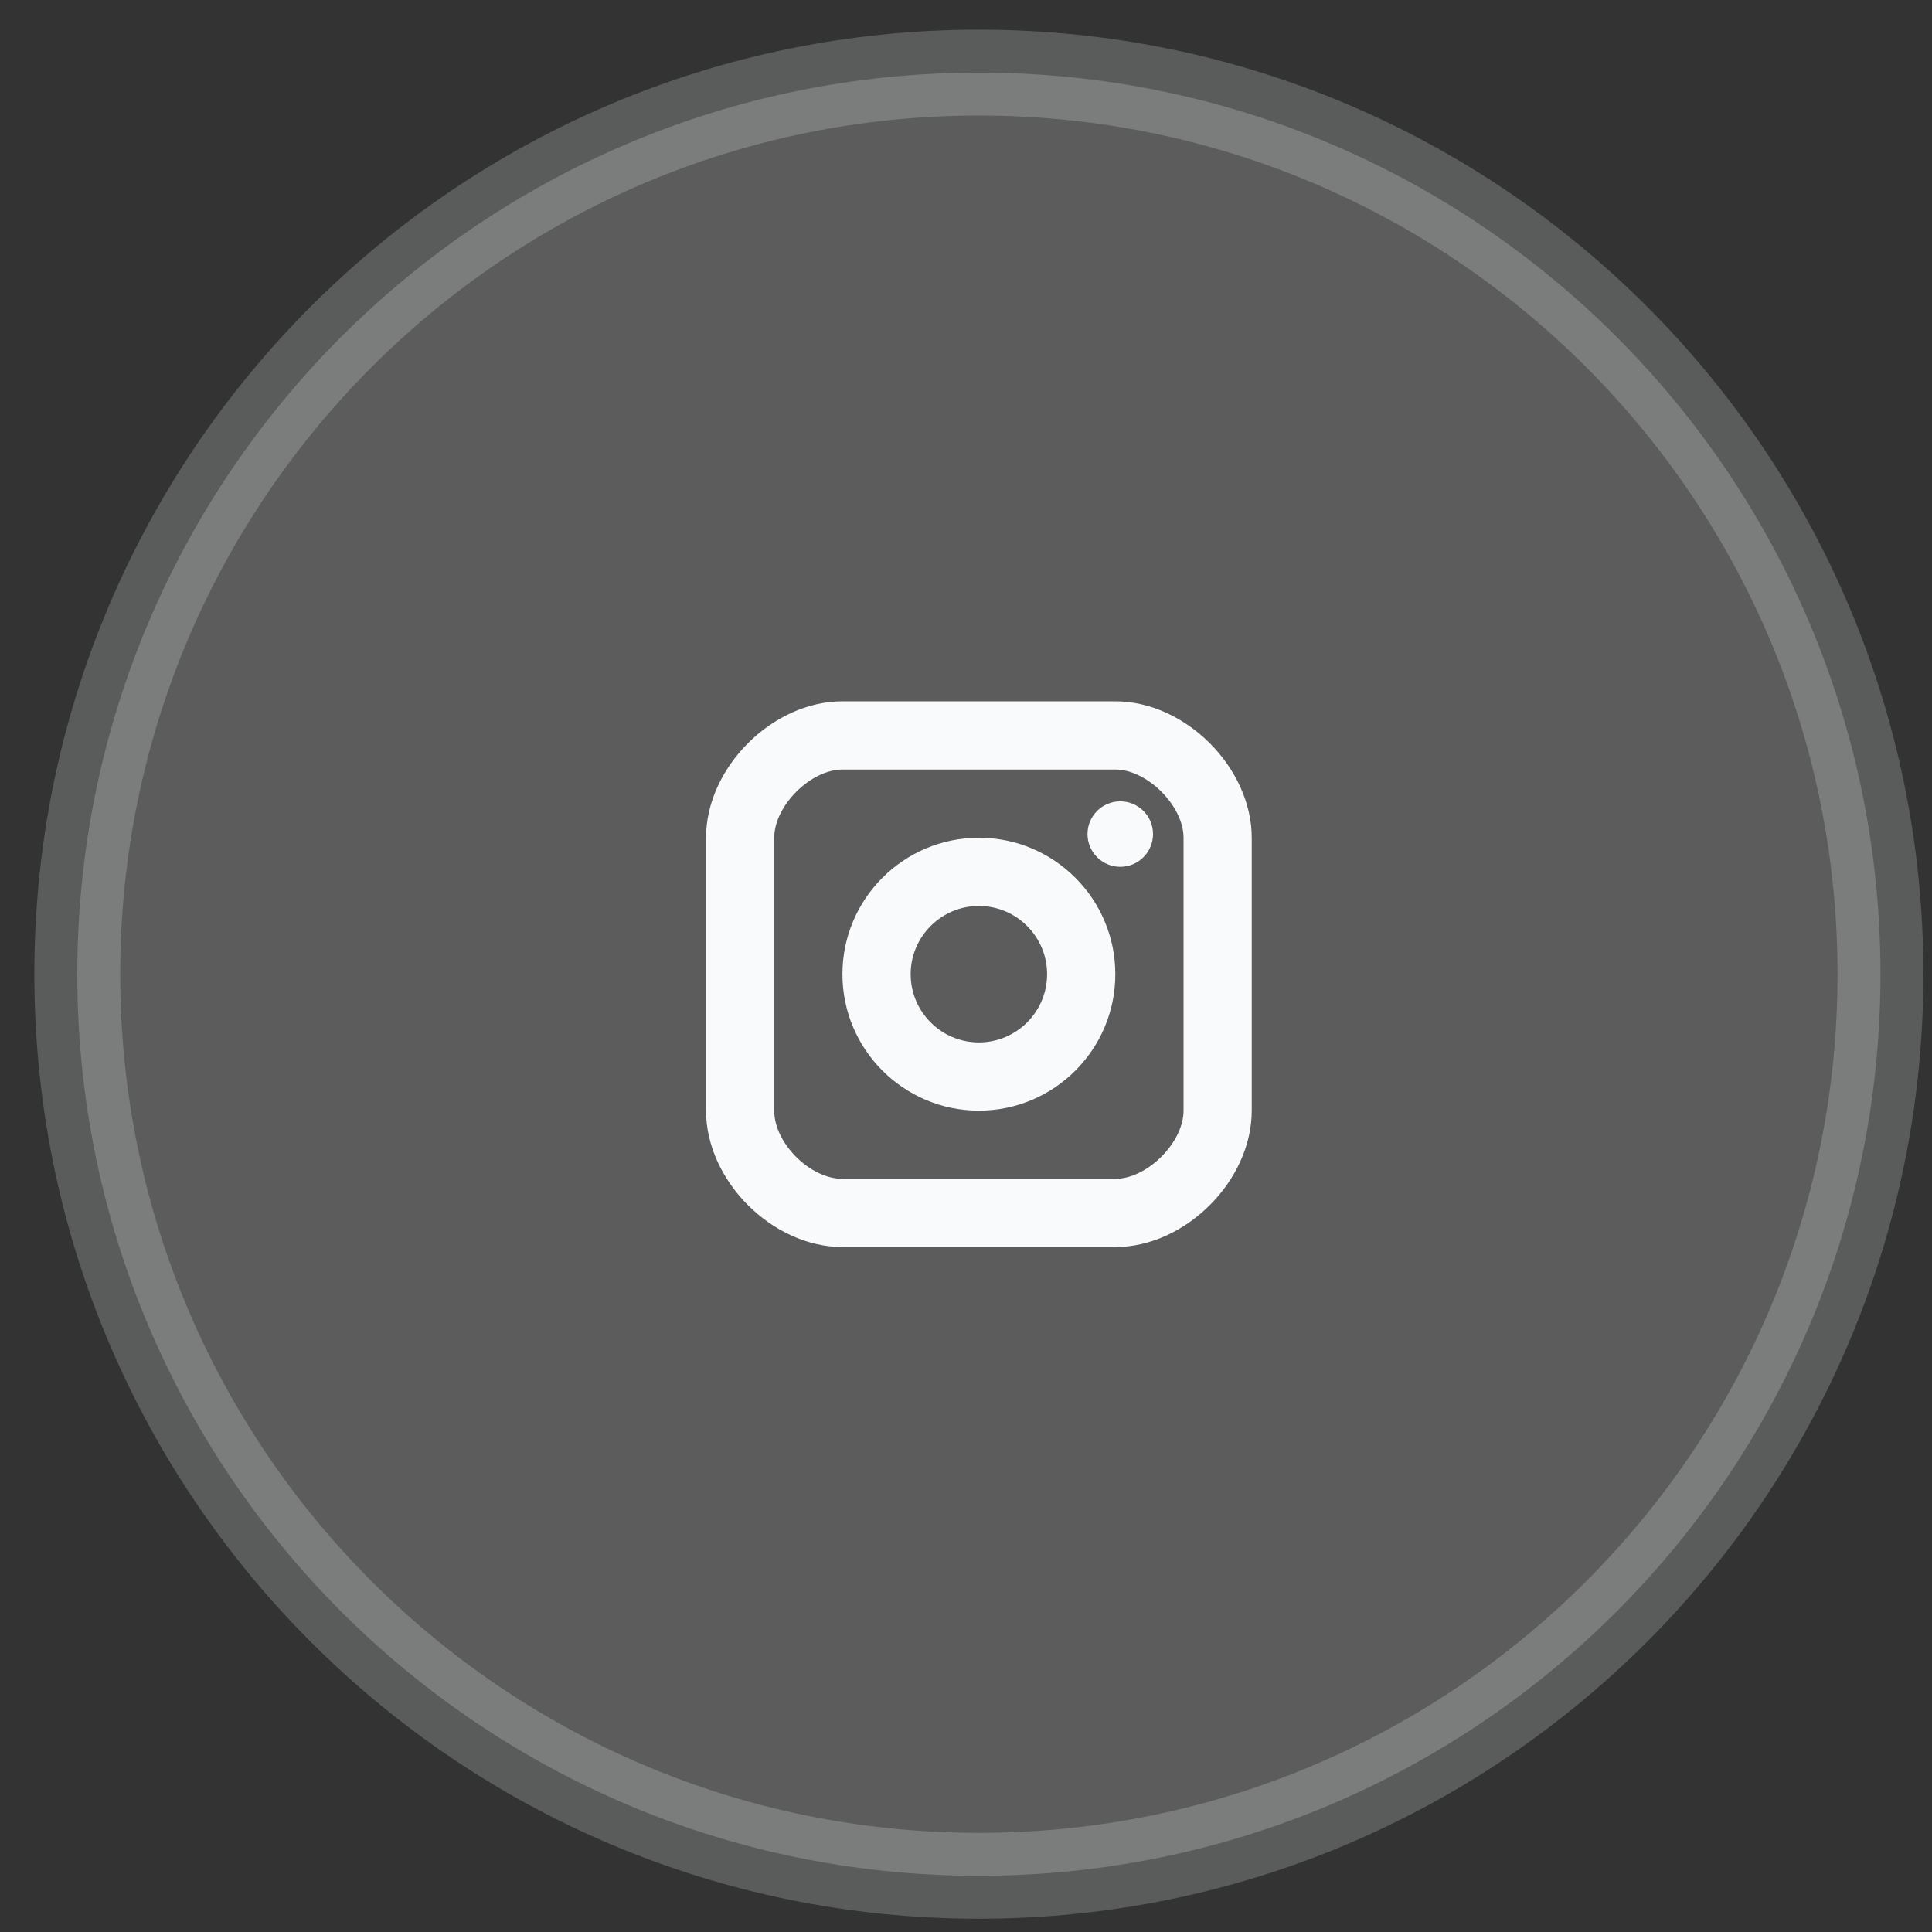 <svg width="45" height="45" viewBox="0 0 45 45" fill="none" xmlns="http://www.w3.org/2000/svg">
<rect x="0" y="0" width="45" height="45" fill="#333333" stroke="none"/>
<path opacity="0.2" d="M22.8 1.691C34.398 1.691 43.8 11.093 43.8 22.691C43.8 34.289 34.398 43.691 22.8 43.691C11.202 43.691 1.8 34.289 1.8 22.691C1.8 11.093 11.202 1.691 22.8 1.691Z" fill="white" stroke="#F9FAFB" stroke-width="2"/>
<path d="M26.093 20.19C26.514 20.19 26.856 19.848 26.856 19.427C26.856 19.006 26.514 18.665 26.093 18.665C25.672 18.665 25.33 19.006 25.33 19.427C25.33 19.848 25.672 20.19 26.093 20.19Z" fill="#F9FAFB"/>
<path d="M22.8 19.513C24.553 19.513 25.978 20.938 25.978 22.691C25.978 24.444 24.553 25.869 22.8 25.869C21.047 25.869 19.622 24.443 19.622 22.691C19.622 20.938 21.047 19.513 22.8 19.513ZM22.8 21.102C21.924 21.102 21.211 21.815 21.211 22.691C21.211 23.567 21.924 24.28 22.8 24.28C23.676 24.28 24.389 23.567 24.389 22.691C24.389 21.815 23.676 21.102 22.8 21.102Z" fill="#F9FAFB"/>
<path d="M25.978 16.335C27.611 16.335 29.155 17.88 29.155 19.513V25.869C29.155 27.502 27.611 29.046 25.978 29.046H19.622C17.989 29.046 16.445 27.502 16.445 25.869V19.513C16.445 17.88 17.989 16.335 19.622 16.335H25.978ZM19.622 17.924C18.879 17.924 18.033 18.77 18.033 19.513V25.869C18.033 26.626 18.865 27.457 19.622 27.457H25.978C26.721 27.457 27.567 26.611 27.567 25.869V19.513C27.567 18.77 26.721 17.924 25.978 17.924H19.622Z" fill="#F9FAFB"/>
</svg>
